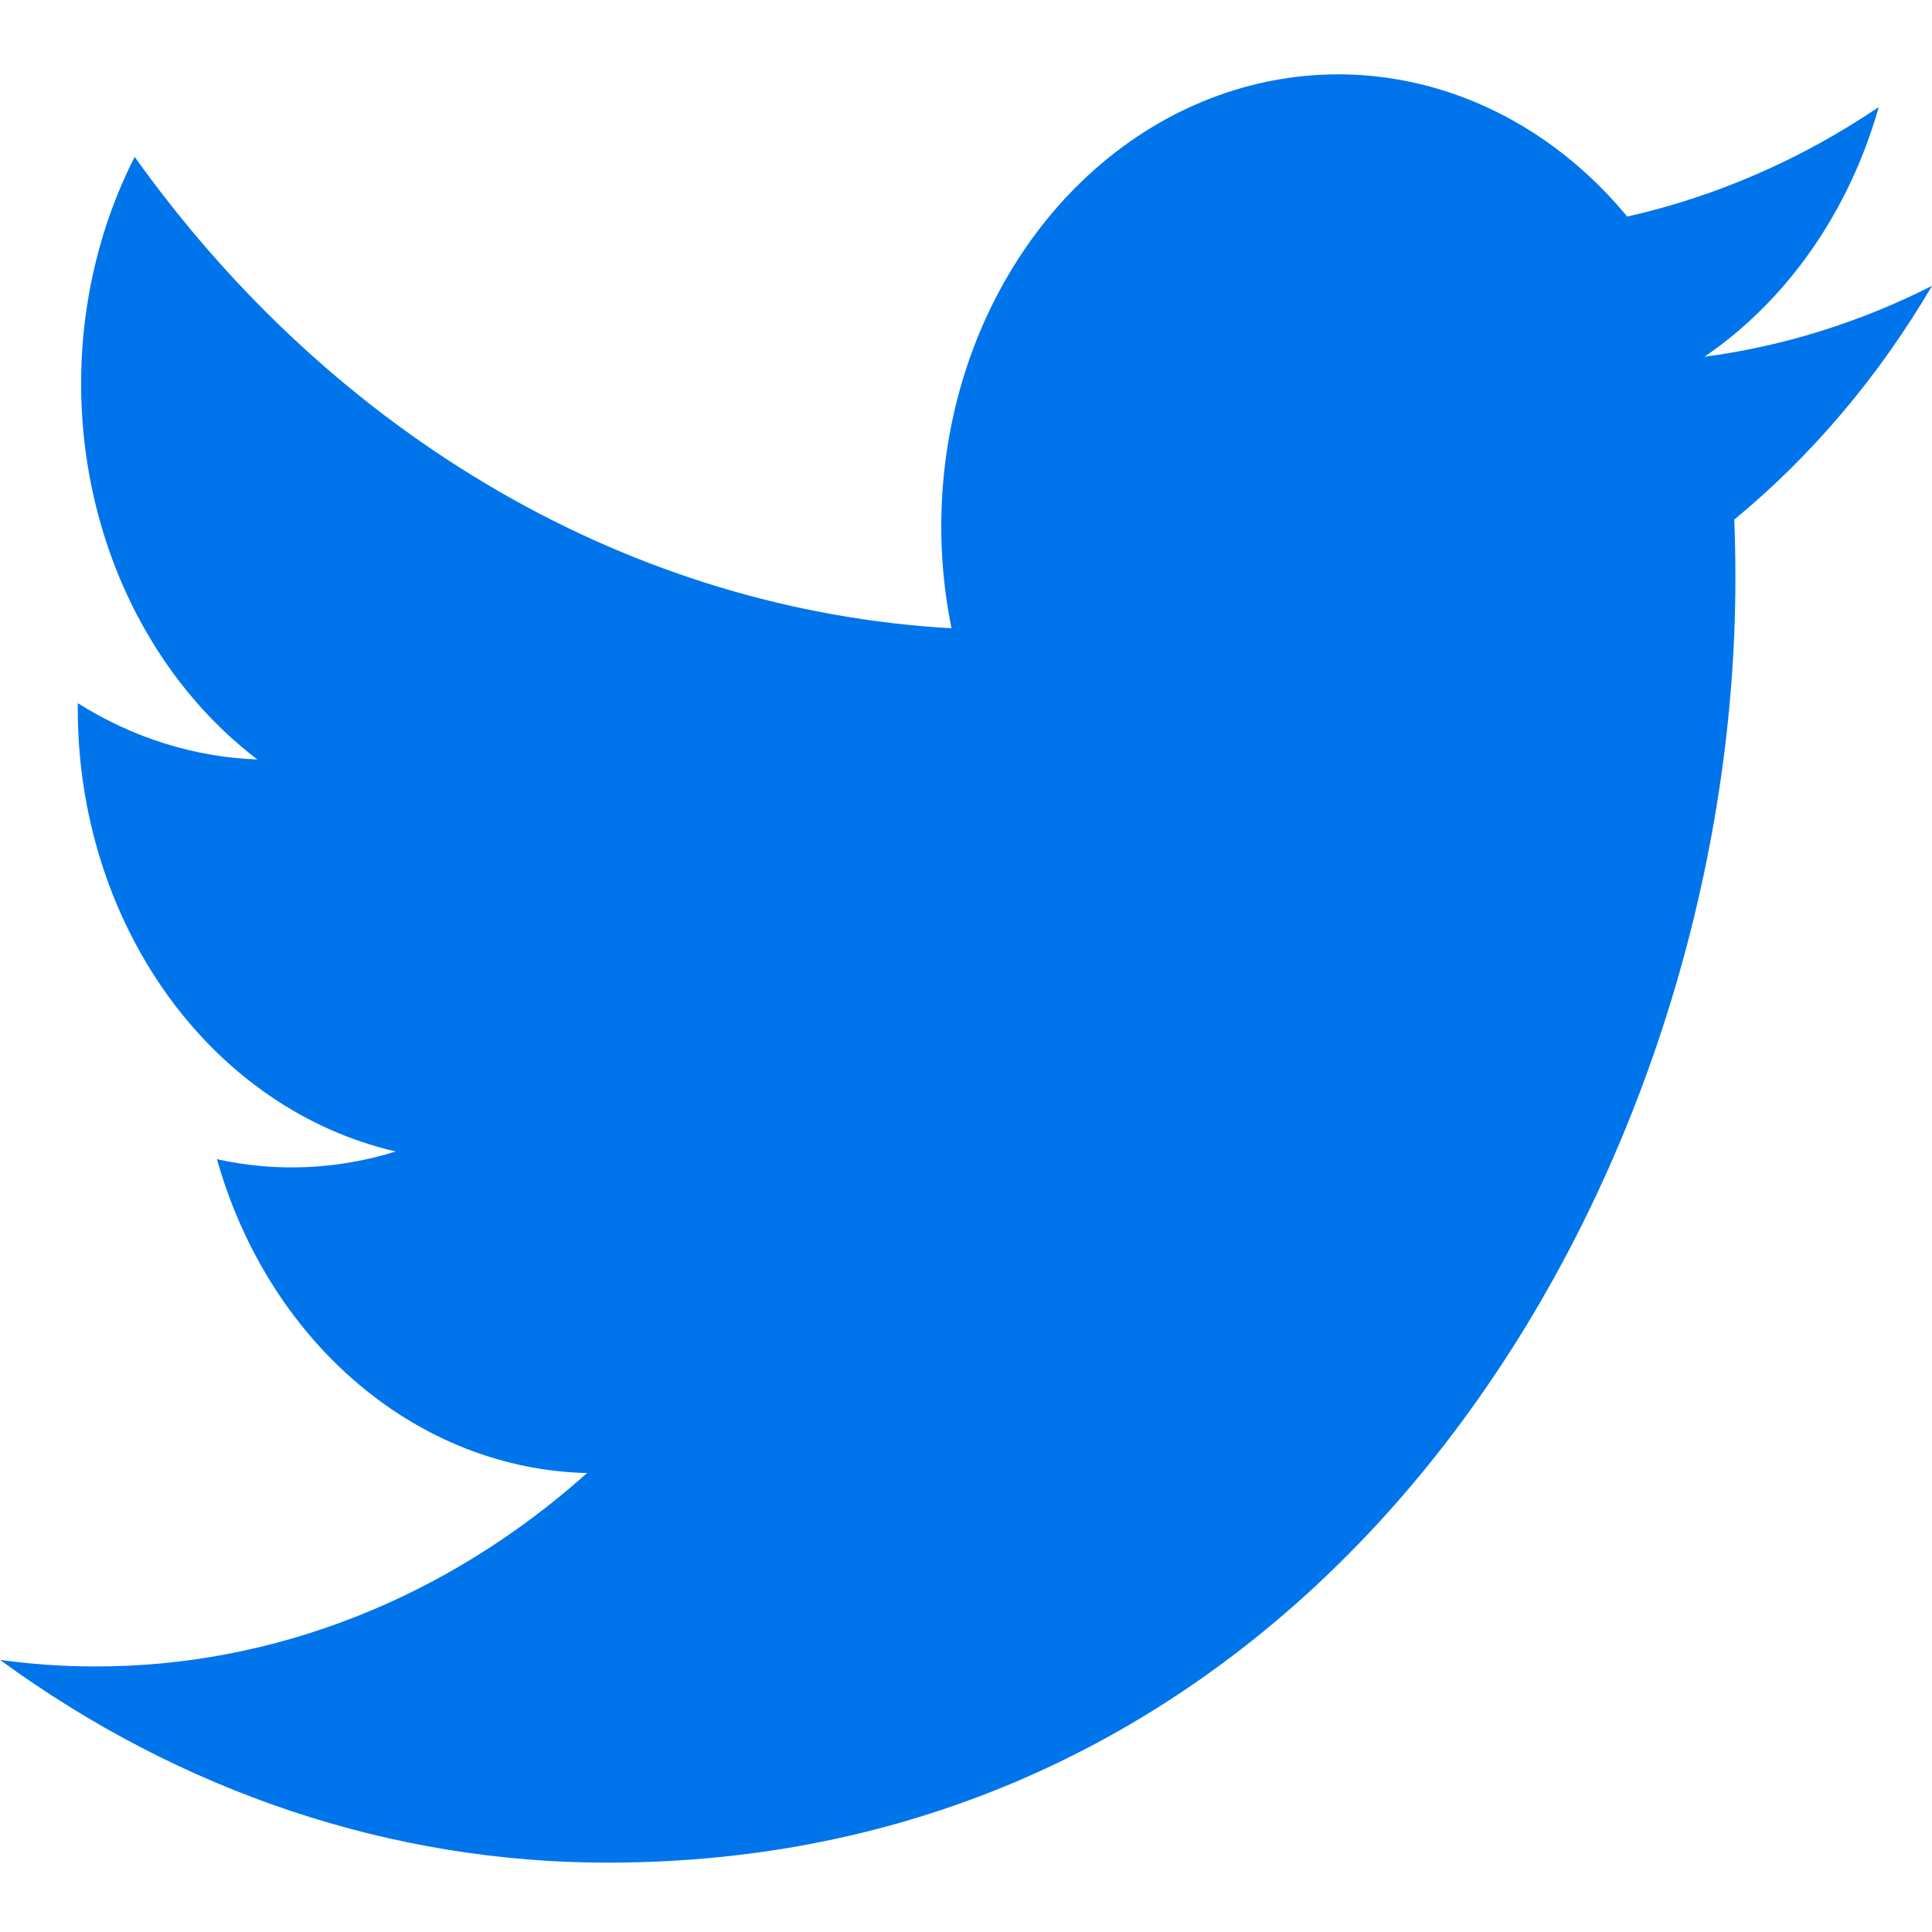 <svg width="20" height="20" viewBox="0 0 20 20" fill="none" xmlns="http://www.w3.org/2000/svg">
<path d="M6.292 19.282C13.837 19.282 17.965 12.159 17.965 5.984C17.965 5.784 17.961 5.579 17.953 5.379C18.756 4.717 19.45 3.897 20 2.959C19.252 3.338 18.458 3.585 17.645 3.693C18.501 3.108 19.142 2.19 19.449 1.108C18.644 1.652 17.763 2.035 16.845 2.242C16.226 1.493 15.408 0.997 14.516 0.831C13.625 0.665 12.711 0.838 11.915 1.323C11.119 1.808 10.485 2.578 10.111 3.515C9.738 4.452 9.646 5.502 9.85 6.504C8.219 6.411 6.623 5.929 5.167 5.088C3.71 4.247 2.425 3.067 1.394 1.624C0.87 2.653 0.71 3.87 0.946 5.029C1.182 6.188 1.796 7.2 2.664 7.862C2.012 7.838 1.375 7.638 0.805 7.279V7.337C0.804 8.416 1.132 9.463 1.732 10.299C2.332 11.134 3.168 11.707 4.097 11.92C3.493 12.108 2.86 12.136 2.246 12C2.508 12.929 3.018 13.741 3.705 14.323C4.392 14.906 5.221 15.229 6.077 15.249C4.624 16.549 2.828 17.255 0.98 17.251C0.653 17.251 0.325 17.228 0 17.183C1.877 18.555 4.061 19.284 6.292 19.282Z" fill="#0075EB"/>
</svg>

